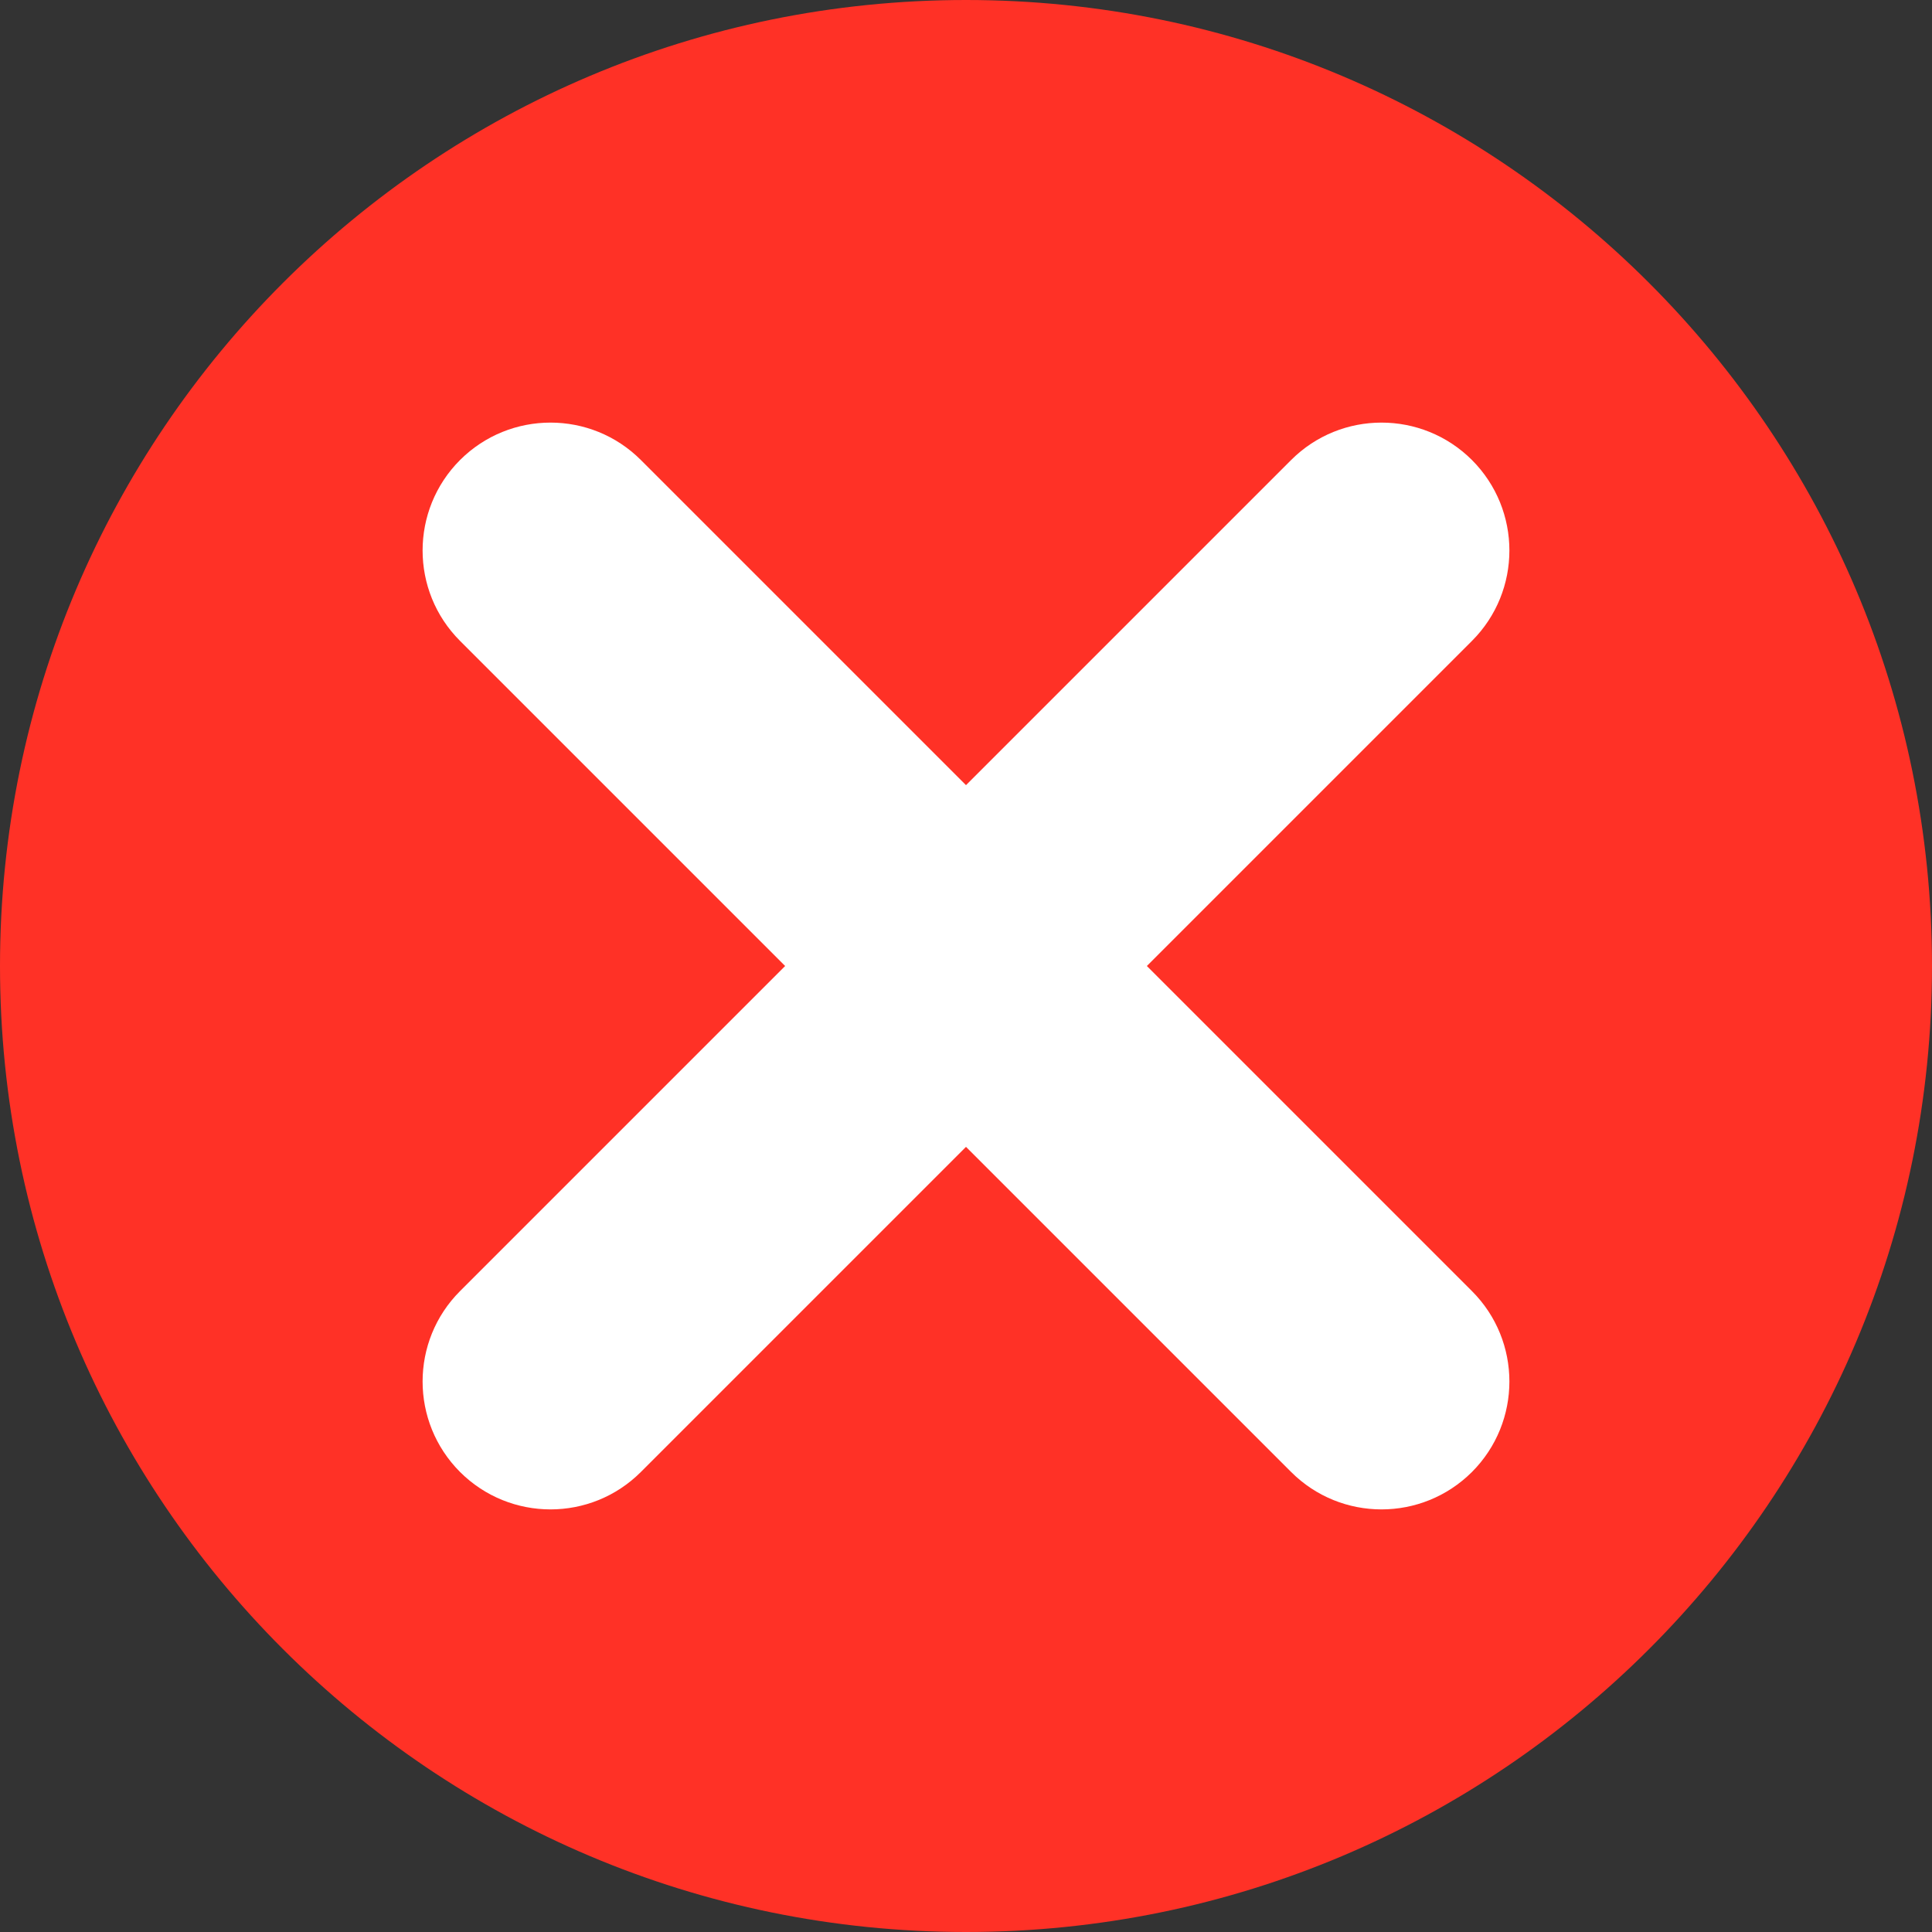 <svg width="18" height="18" viewBox="0 0 18 18" fill="none" xmlns="http://www.w3.org/2000/svg">
<rect x="0" y="0" width="18" height="18" fill="#333333" stroke="none"/>
<path fill-rule="evenodd" clip-rule="evenodd" d="M9 18C13.971 18 18 13.971 18 9C18 4.029 13.971 0 9 0C4.029 0 0 4.029 0 9C0 13.971 4.029 18 9 18Z" fill="#FF3126"/>
<path fill-rule="evenodd" clip-rule="evenodd" d="M13.714 5.971C14.179 5.506 14.179 4.752 13.714 4.286C13.248 3.821 12.494 3.821 12.029 4.286L9 7.315L5.971 4.286C5.506 3.821 4.752 3.821 4.286 4.286C3.821 4.752 3.821 5.506 4.286 5.971L7.315 9L4.286 12.029C3.821 12.494 3.821 13.248 4.286 13.714C4.752 14.179 5.506 14.179 5.971 13.714L9 10.685L12.029 13.714C12.494 14.179 13.248 14.179 13.714 13.714C14.179 13.248 14.179 12.494 13.714 12.029L10.685 9L13.714 5.971Z" fill="white"/>
</svg>
